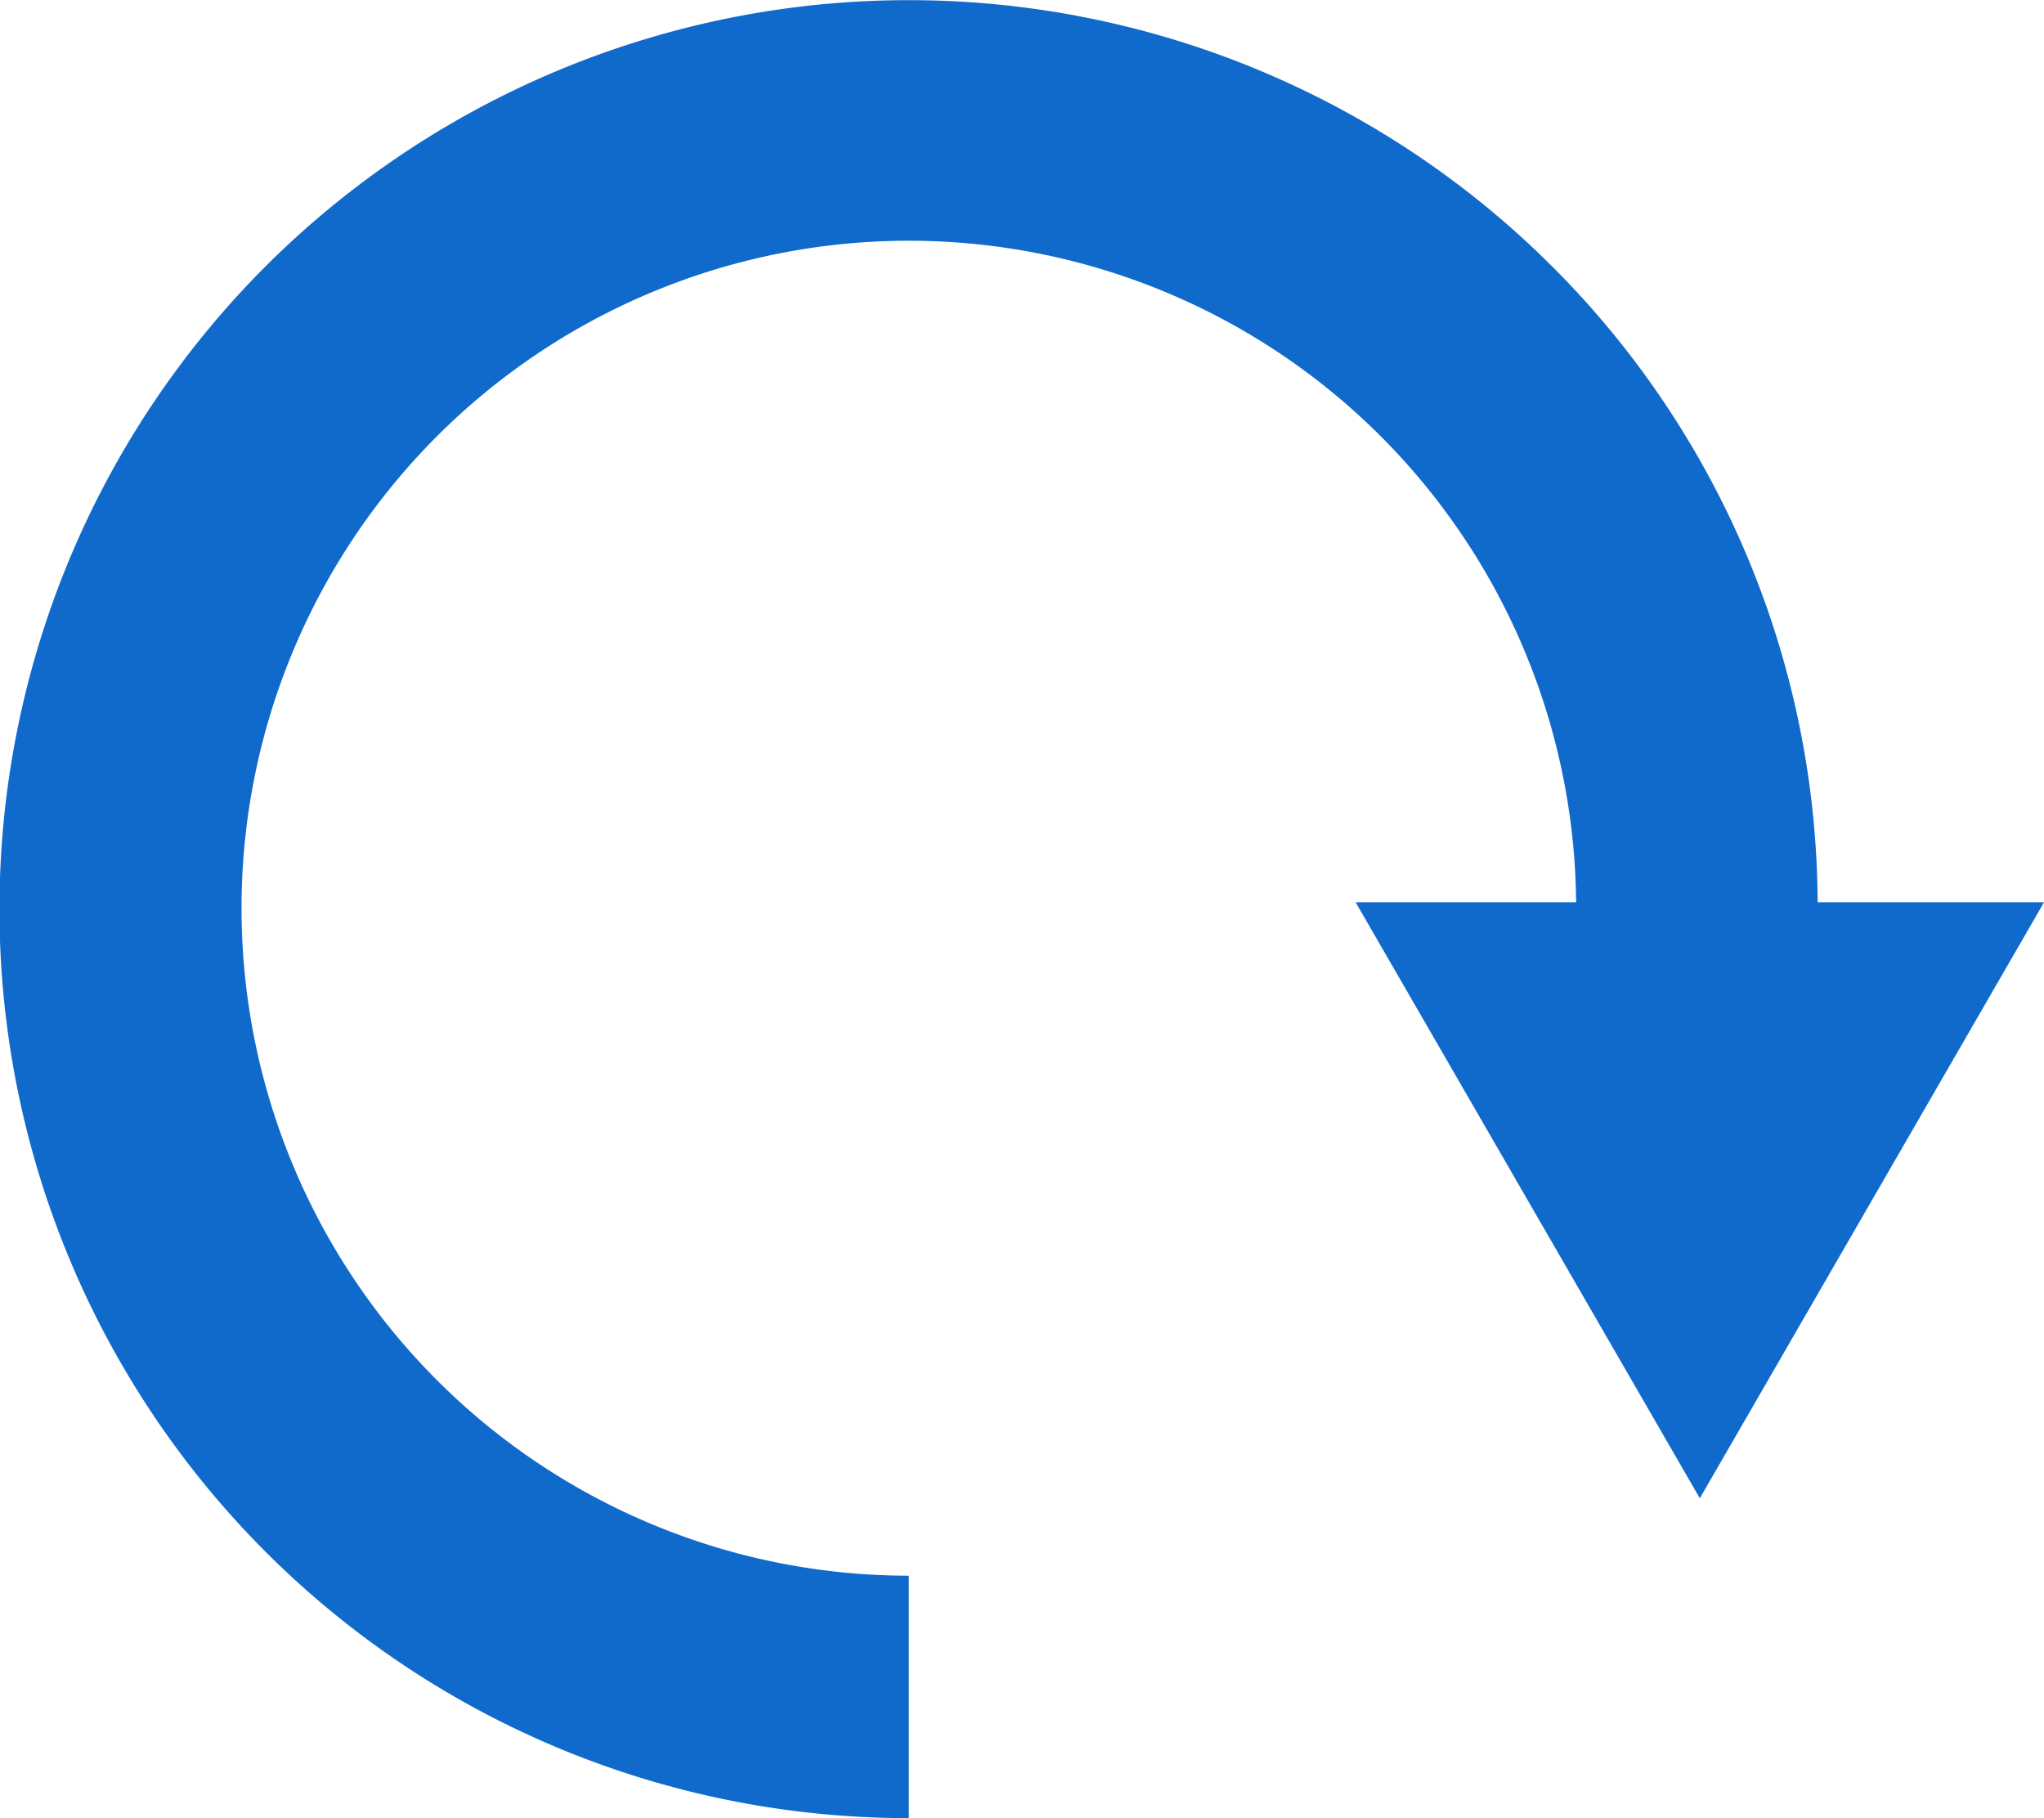 <svg xmlns="http://www.w3.org/2000/svg" viewBox="0 0 24.29 21.6"><defs><style>.cls-1{fill:#106acc;}</style></defs><g id="Layer_2" data-name="Layer 2"><g id="Layer_1-2" data-name="Layer 1"><path class="cls-1" d="M18.44,3.16a10.74,10.74,0,0,1,3.16,7.56h2.69L20.2,17.8l-4.09-7.08h2.62a7.93,7.93,0,1,0-7.93,8V21.6A10.8,10.8,0,0,1,3.16,3.16a10.82,10.82,0,0,1,15.28,0Z"/></g></g></svg>